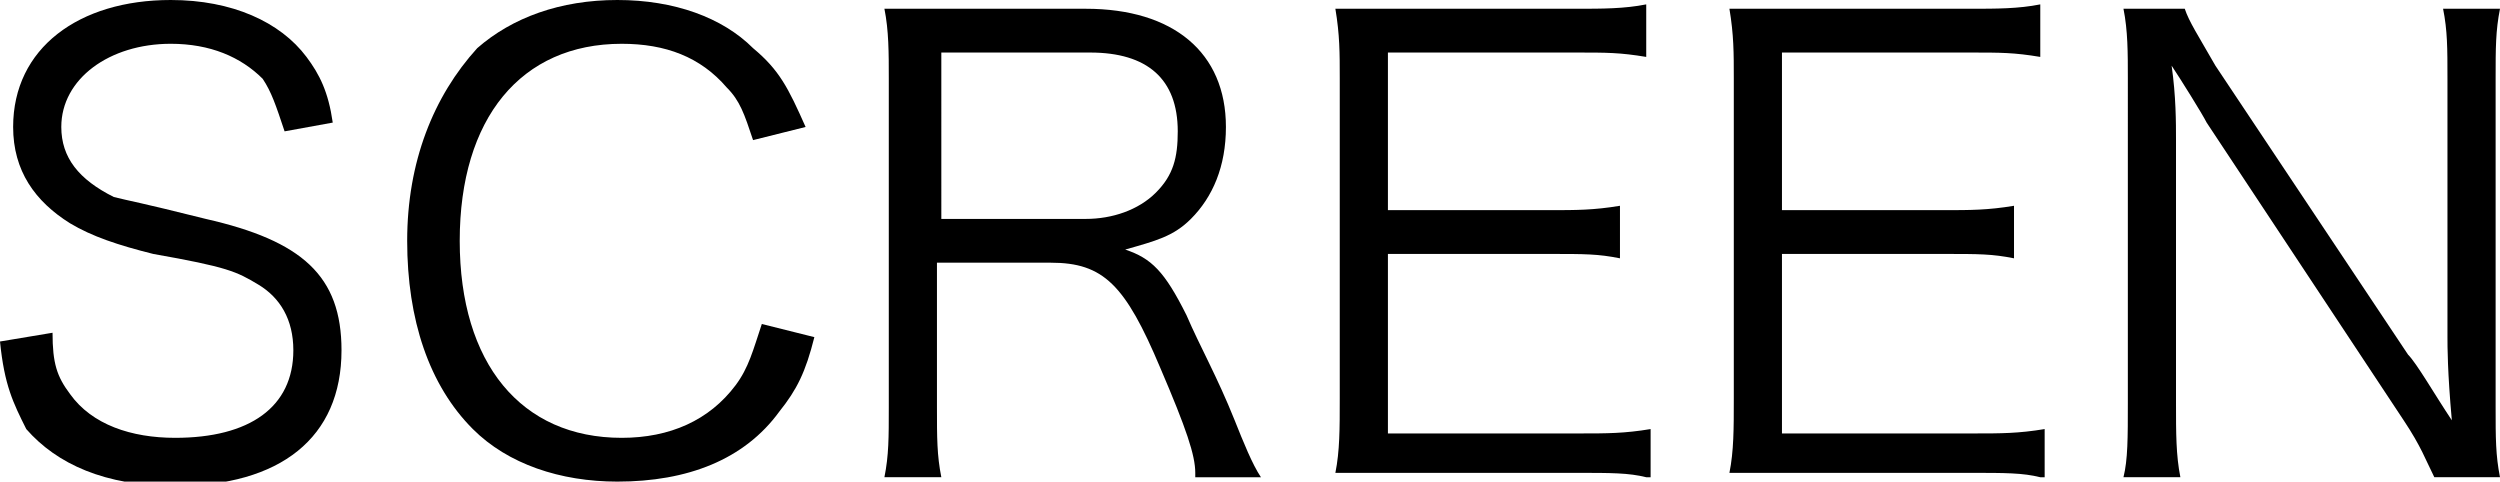 <?xml version="1.0" encoding="utf-8"?>
<!-- Generator: Adobe Illustrator 21.1.0, SVG Export Plug-In . SVG Version: 6.00 Build 0)  -->
<svg version="1.1" id="_x32_" xmlns="http://www.w3.org/2000/svg" xmlns:xlink="http://www.w3.org/1999/xlink" x="0px" y="0px"
	 viewBox="0 0 57.1 11" style="enable-background:new 0 0 57.1 11;" xml:space="preserve">
<g>
	<path d="M6.5,3C6.3,2.4,6.2,2.1,6,1.8C5.5,1.3,4.8,1,3.9,1C2.5,1,1.4,1.8,1.4,2.9c0,0.7,0.4,1.2,1.2,1.6C3,4.6,3.1,4.6,4.7,5
		c2.2,0.5,3.1,1.3,3.1,3c0,2-1.4,3.1-3.8,3.1c-1.6,0-2.7-0.5-3.4-1.3C0.3,9.2,0.1,8.8,0,7.8l1.2-0.2c0,0.7,0.1,1,0.4,1.4
		C2.1,9.7,3,10,4,10C5.7,10,6.7,9.3,6.7,8c0-0.7-0.3-1.2-0.8-1.5C5.4,6.2,5.2,6.1,3.5,5.8C2.7,5.6,2.1,5.4,1.6,5.1
		C0.8,4.6,0.3,3.9,0.3,2.9C0.3,1.1,1.8,0,3.9,0C5.3,0,6.4,0.5,7,1.3c0.3,0.4,0.5,0.8,0.6,1.5L6.5,3z"/>
	<path d="M17.2,3.2C17,2.6,16.9,2.3,16.6,2c-0.6-0.7-1.4-1-2.4-1c-2.3,0-3.7,1.7-3.7,4.5c0,2.8,1.4,4.5,3.7,4.5c1.1,0,2-0.4,2.6-1.2
		c0.3-0.4,0.4-0.8,0.6-1.4l1.2,0.3c-0.2,0.8-0.4,1.2-0.8,1.7C17,10.5,15.7,11,14.1,11c-1.3,0-2.5-0.4-3.3-1.2c-1-1-1.5-2.5-1.5-4.3
		c0-1.8,0.6-3.3,1.6-4.4C11.7,0.4,12.8,0,14.1,0c1.3,0,2.4,0.4,3.1,1.1C17.8,1.6,18,2,18.4,2.9L17.2,3.2z"/>
	<path d="M27.3,10.8c0-0.4-0.2-1-0.8-2.4C25.7,6.5,25.2,6,24,6h-2.6v3.3c0,0.7,0,1.1,0.1,1.6h-1.3c0.1-0.5,0.1-0.9,0.1-1.6V1.8
		c0-0.6,0-1.1-0.1-1.6c0.5,0,0.9,0,1.5,0h3.1c2,0,3.2,1,3.2,2.7c0,0.9-0.3,1.6-0.8,2.1c-0.4,0.4-0.8,0.5-1.5,0.7
		c0.6,0.2,0.9,0.5,1.4,1.5c0.3,0.7,0.7,1.4,1.1,2.4c0.2,0.5,0.4,1,0.6,1.3H27.3z M24.8,5c0.6,0,1.2-0.2,1.6-0.6
		c0.4-0.4,0.5-0.8,0.5-1.4c0-1.2-0.7-1.8-2-1.8h-3.4V5H24.8z"/>
	<path d="M37.6,10.9c-0.4-0.1-0.8-0.1-1.6-0.1H32c-0.7,0-1.1,0-1.5,0c0.1-0.5,0.1-1,0.1-1.7V1.8c0-0.6,0-1-0.1-1.6
		c0.5,0,0.9,0,1.5,0h4c0.6,0,1.1,0,1.6-0.1v1.2C37,1.2,36.7,1.2,36,1.2h-4.3v3.6h3.7c0.6,0,1,0,1.6-0.1v1.2
		c-0.5-0.1-0.8-0.1-1.6-0.1h-3.7v4.1h4.4c0.6,0,1,0,1.6-0.1V10.9z"/>
	<path d="M46.6,10.9c-0.4-0.1-0.8-0.1-1.6-0.1H41c-0.7,0-1.1,0-1.5,0c0.1-0.5,0.1-1,0.1-1.7V1.8c0-0.6,0-1-0.1-1.6
		c0.5,0,0.9,0,1.5,0h4c0.6,0,1.1,0,1.6-0.1v1.2C46,1.2,45.7,1.2,45,1.2h-4.3v3.6h3.7c0.6,0,1,0,1.6-0.1v1.2
		c-0.5-0.1-0.8-0.1-1.6-0.1h-3.7v4.1h4.4c0.6,0,1,0,1.6-0.1V10.9z"/>
	<path d="M49.9,0.2c0.1,0.3,0.3,0.6,0.7,1.3l4.4,6.6C55.2,8.3,55.6,9,56,9.6c-0.1-1.1-0.1-1.7-0.1-1.9V1.8c0-0.7,0-1.1-0.1-1.6h1.3
		C57,0.7,57,1.1,57,1.8v7.5c0,0.7,0,1.1,0.1,1.6h-1.5c-0.2-0.4-0.3-0.7-0.7-1.3l-4.5-6.8c-0.1-0.2-0.6-1-0.8-1.3
		c0.1,0.7,0.1,1.3,0.1,1.7v6c0,0.7,0,1.2,0.1,1.7h-1.3c0.1-0.4,0.1-0.9,0.1-1.7V1.8c0-0.6,0-1.1-0.1-1.6H49.9z"/>
</g>
</svg>

